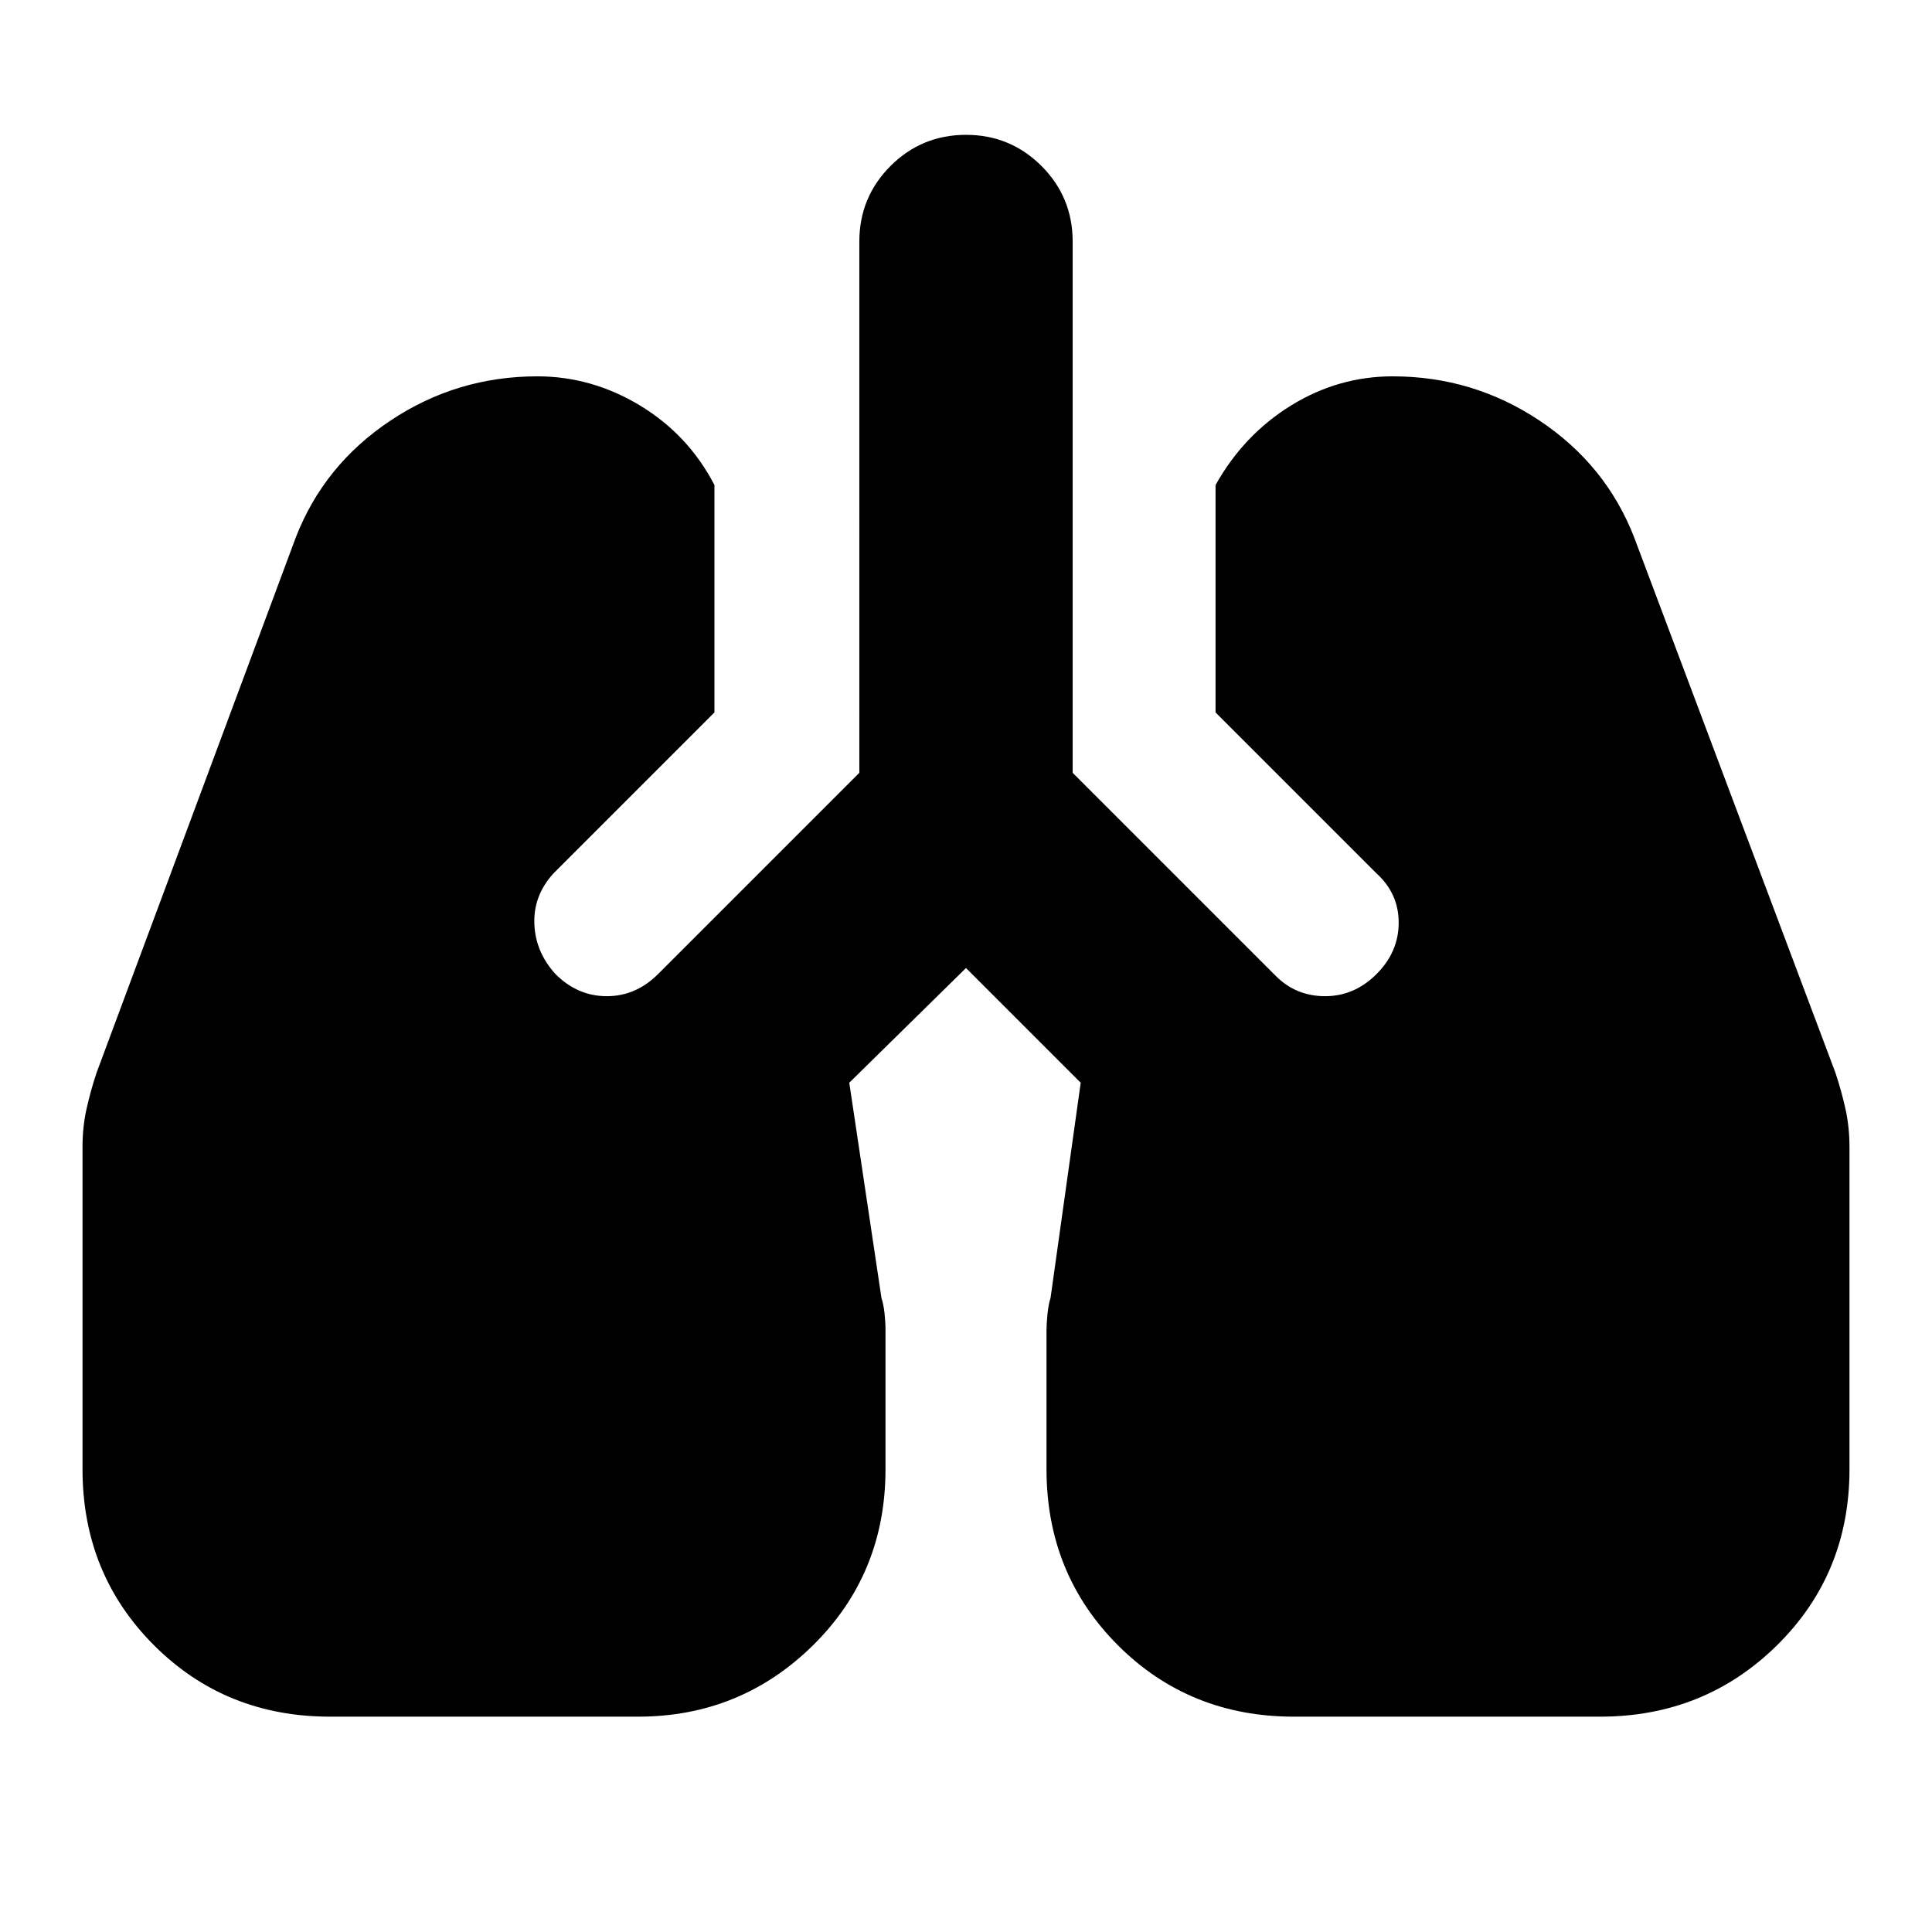 <svg xmlns="http://www.w3.org/2000/svg" height="24" width="24"><path d="M4.1 21.325q-1.3 0-2.187-.887-.888-.888-.888-2.188v-4q0-.25.05-.475.05-.225.125-.45l2.475-6.65q.35-.9 1.175-1.45.825-.55 1.825-.55.675 0 1.275.362.6.363.925.988V8.85l-2 2q-.25.275-.237.625.012.35.262.625.275.275.638.275.362 0 .637-.275l2.5-2.5V3q0-.55.387-.938.388-.387.938-.387.55 0 .938.387.387.388.387.938v6.6l2.525 2.525q.25.25.612.25.363 0 .638-.275t.275-.638q0-.362-.275-.612l-2-2V6.025q.35-.625.938-.988.587-.362 1.262-.362 1 0 1.825.55t1.175 1.45l2.5 6.65q.075.225.125.45t.05.475v4q0 1.3-.9 2.188-.9.887-2.2.887h-3.8q-1.3 0-2.188-.887Q13 19.55 13 18.25v-1.725q0-.075.012-.2.013-.125.038-.2l.375-2.675L12 12.025l-1.45 1.425.4 2.675q.025.075.038.187.012.113.012.213v1.725q0 1.3-.9 2.188-.9.887-2.175.887Z"/></svg>